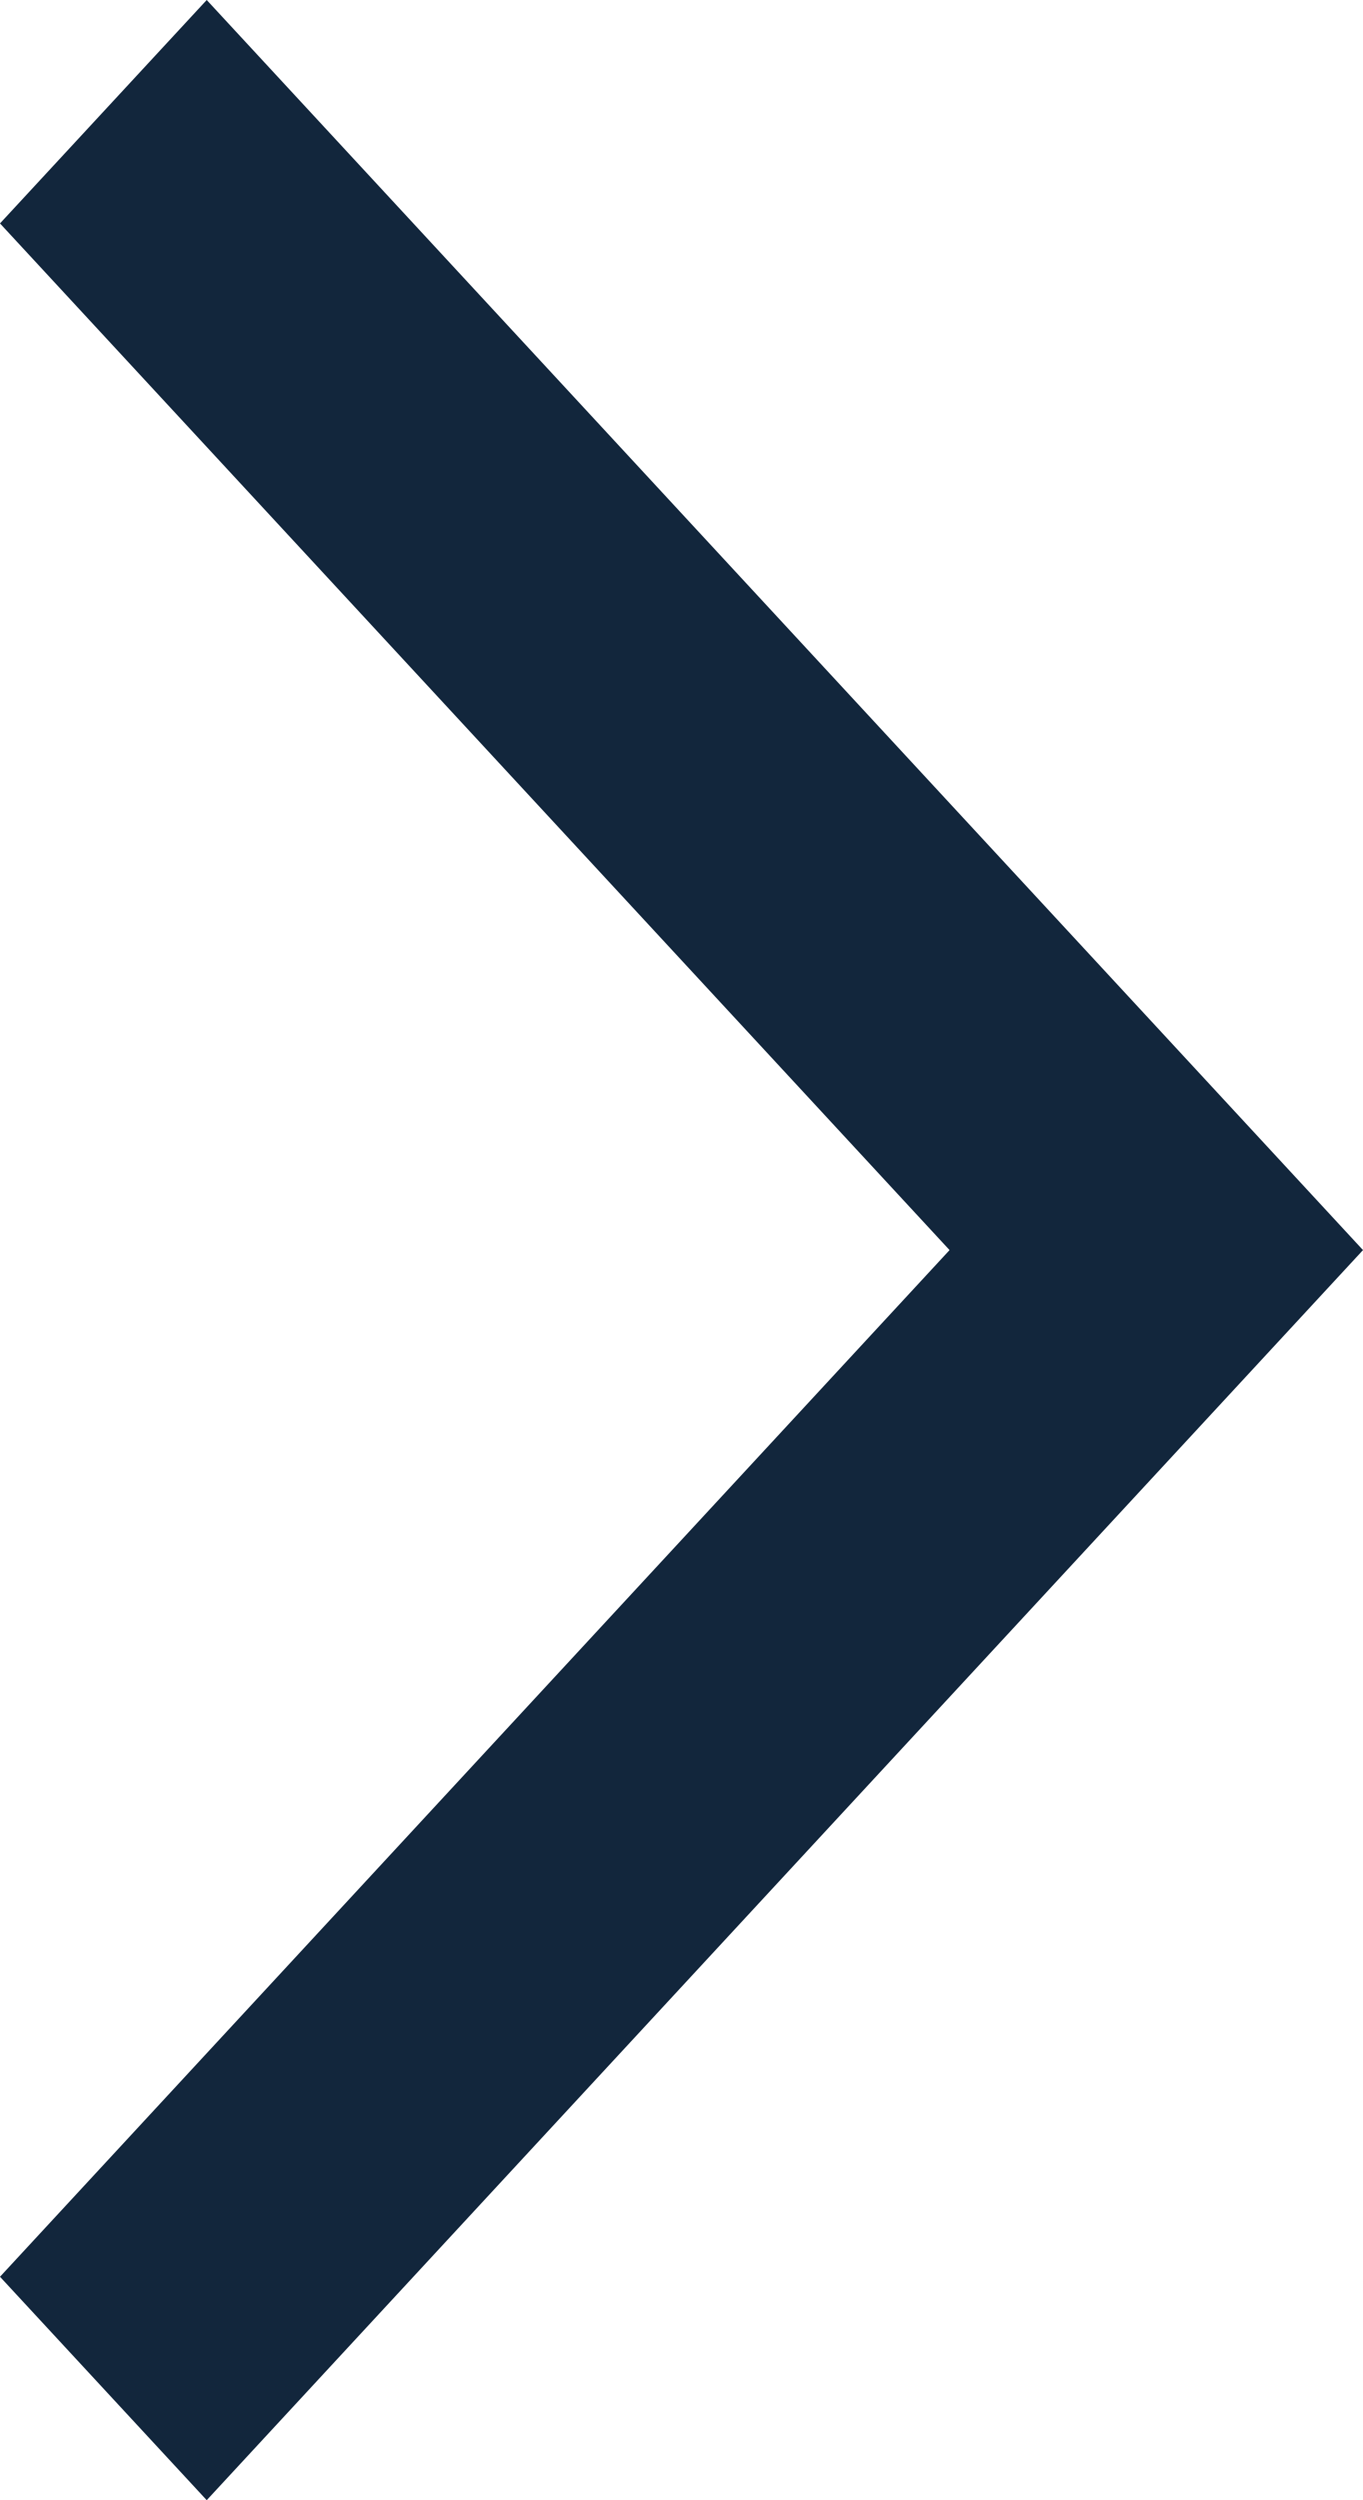 <svg width="6" height="11" viewBox="0 0 6 11" fill="none" xmlns="http://www.w3.org/2000/svg">
<path d="M-8.59657e-08 10.017L0.91 11L6 5.5L0.91 4.4498e-07L-8.75685e-07 0.983L4.18 5.5L-8.59657e-08 10.017Z" fill="#12263C"/>
</svg>
